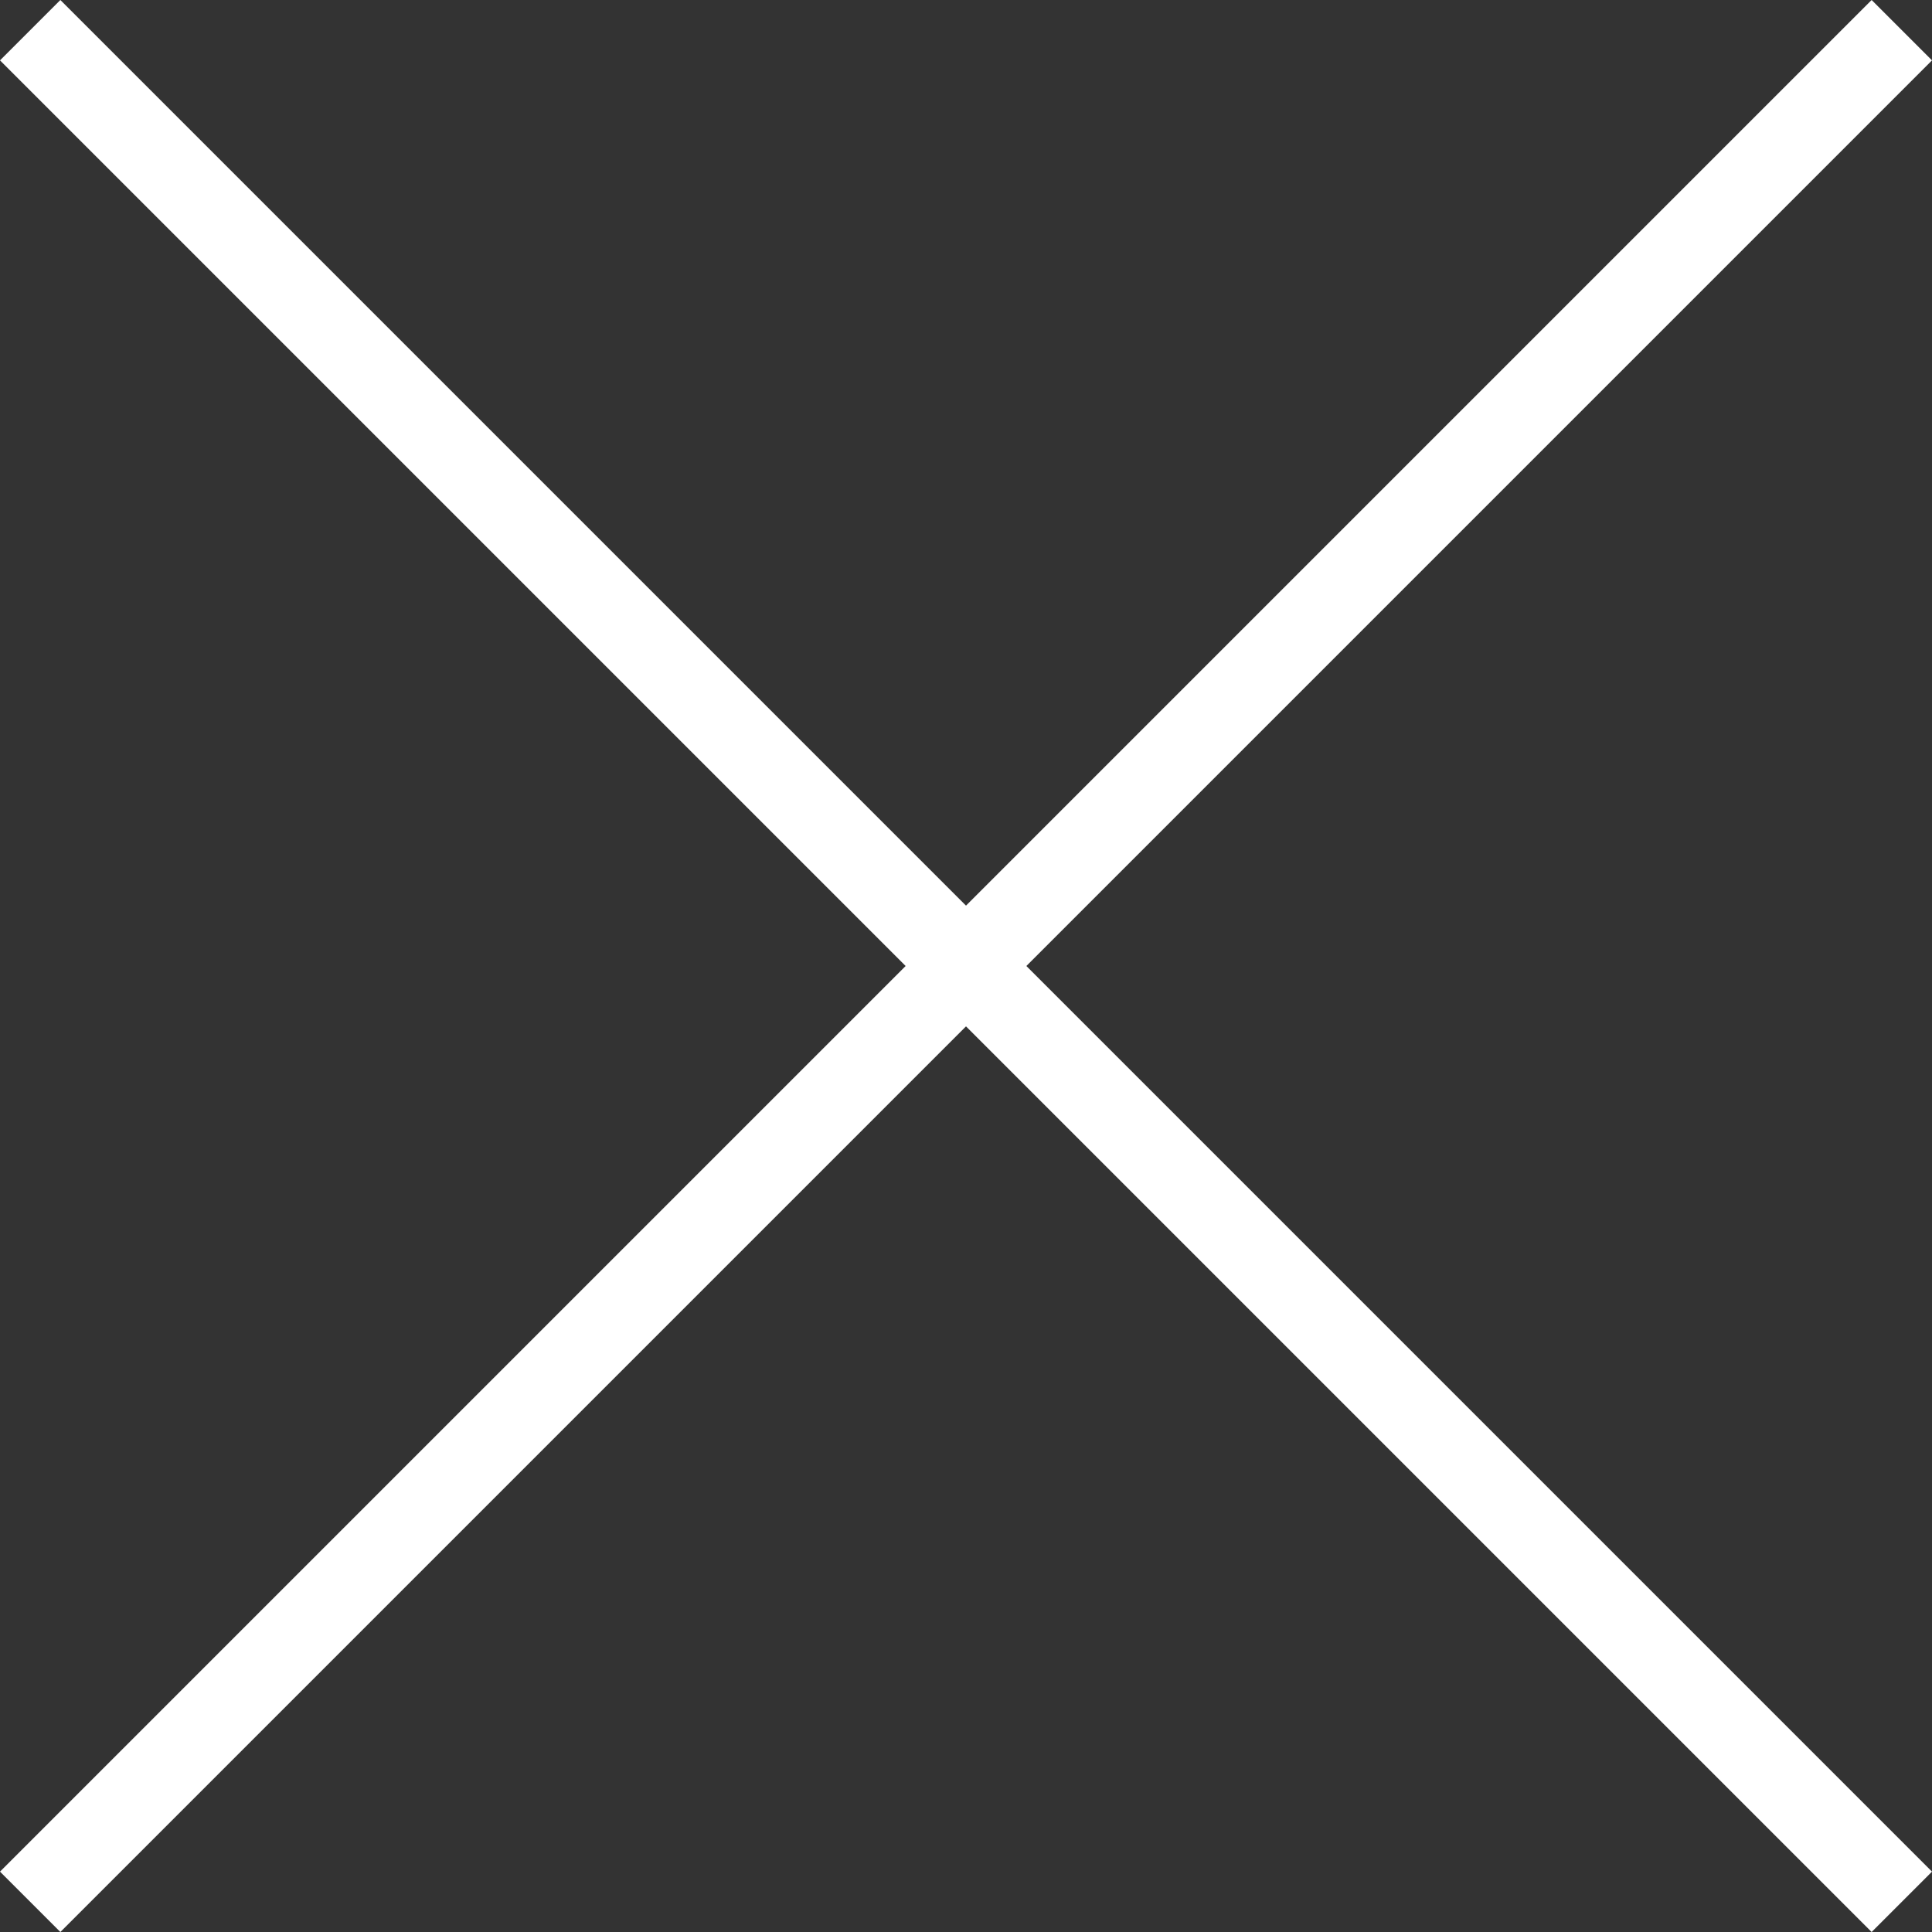 <svg width="20" height="20" viewBox="0 0 20 20" fill="none" xmlns="http://www.w3.org/2000/svg">
<rect x="0" y="0" width="20" height="20" fill="#333333" stroke="none"/>
<path d="M19.375 5.68727e-07L20 0.625L0.625 20L0 19.375L19.375 5.68727e-07Z" fill="white"/>
<path d="M20 19.375L19.375 20L0 0.625L0.625 0L20 19.375Z" fill="white"/>
</svg>
